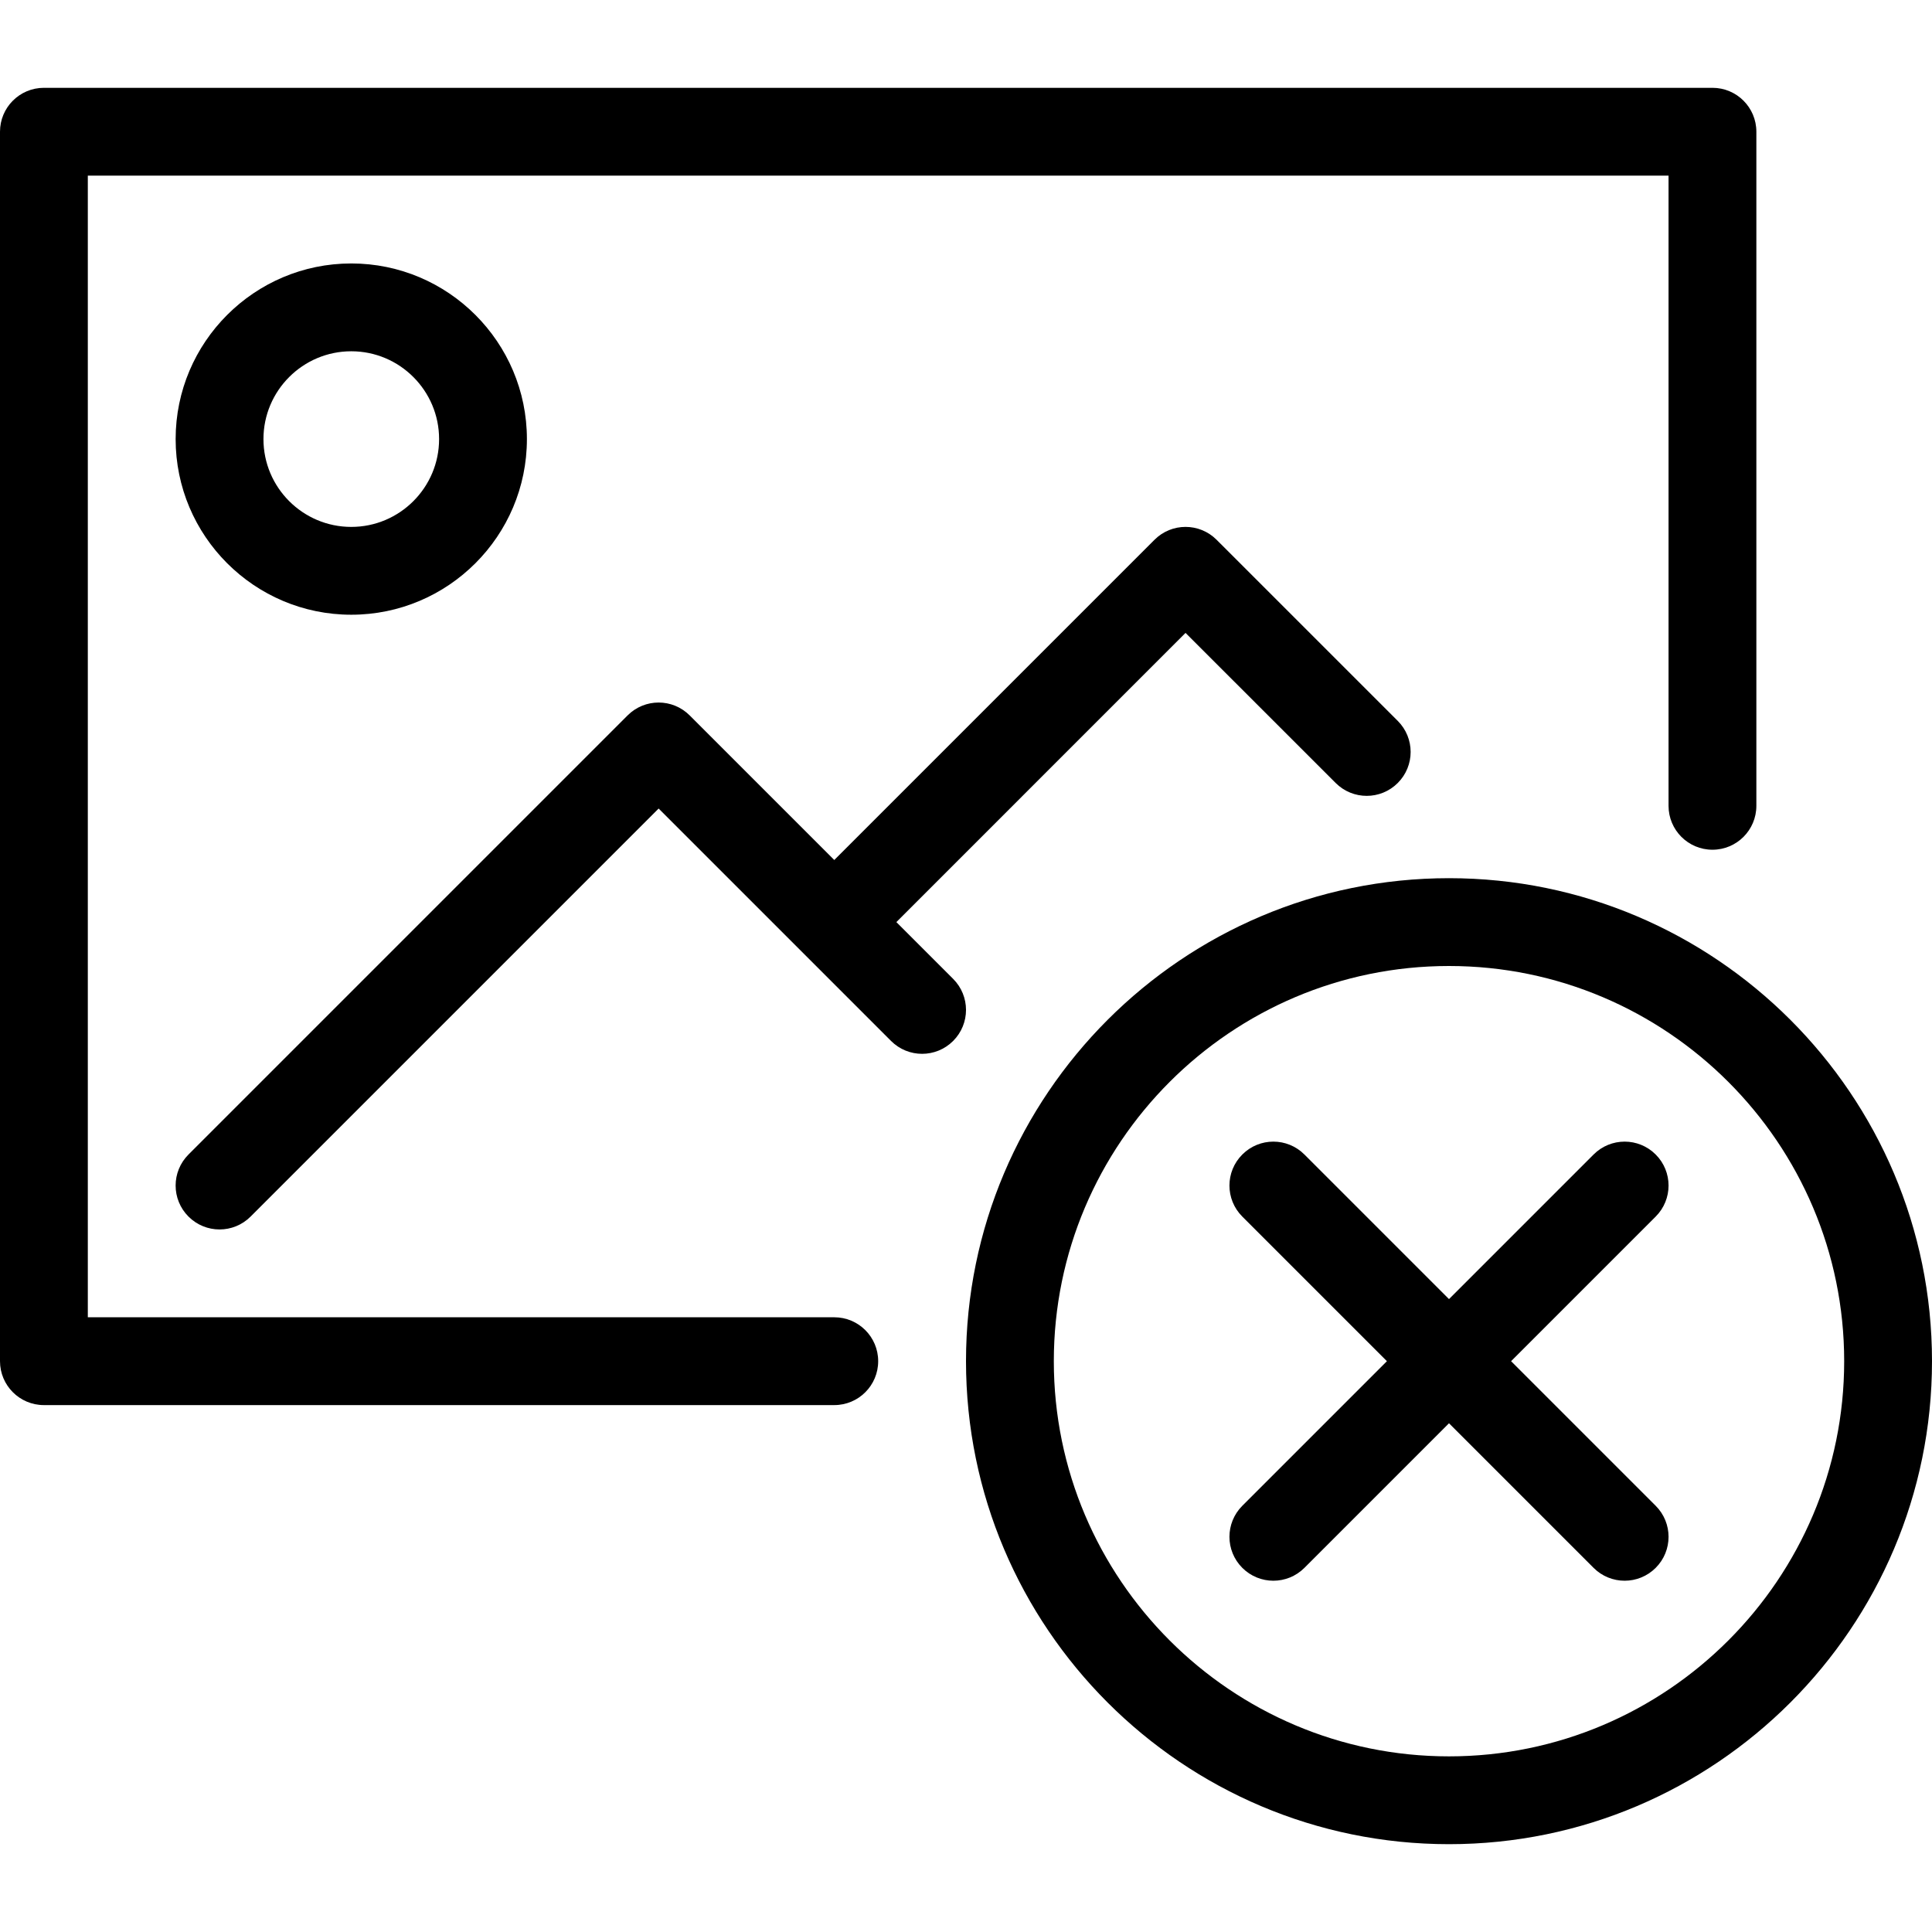 <?xml version="1.0" encoding="UTF-8" standalone="no"?>
<svg width="44px" height="44px" viewBox="0 0 44 44" version="1.1" xmlns="http://www.w3.org/2000/svg" xmlns:xlink="http://www.w3.org/1999/xlink">
    <!-- Generator: Sketch 3.7.2 (28276) - http://www.bohemiancoding.com/sketch -->
    <title>img-cross</title>
    <desc>Created with Sketch.</desc>
    <defs></defs>
    <g id="44px-Line" stroke="none" stroke-width="1" fill="none" fill-rule="evenodd">
        <g id="img-cross"></g>
        <path d="M22,31 C22,37.065 26.935,42 33,42 C39.065,42 44,37.065 44,31 C44,24.935 39.065,20 33,20 C26.935,20 22,24.935 22,31 L22,31 Z M42,31 C42,35.962 37.963,40 33,40 C28.037,40 24,35.962 24,31 C24,26.038 28.037,22 33,22 C37.963,22 42,26.038 42,31 L42,31 Z" id="Shape" fill="#000000"></path>
        <path d="M29.707,26.293 C29.316,25.902 28.684,25.902 28.293,26.293 C27.902,26.684 27.902,27.316 28.293,27.707 L31.586,31 L28.293,34.293 C27.902,34.684 27.902,35.316 28.293,35.707 C28.488,35.902 28.744,36 29,36 C29.256,36 29.512,35.902 29.707,35.707 L33,32.414 L36.293,35.707 C36.488,35.902 36.744,36 37,36 C37.256,36 37.512,35.902 37.707,35.707 C38.098,35.316 38.098,34.684 37.707,34.293 L34.414,31 L37.707,27.707 C38.098,27.316 38.098,26.684 37.707,26.293 C37.316,25.902 36.684,25.902 36.293,26.293 L33,29.586 L29.707,26.293 L29.707,26.293 Z" id="Shape" fill="#000000"></path>
        <path d="M1,32 L19,32 C19.553,32 20,31.552 20,31 C20,30.448 19.553,30 19,30 L2,30 L2,4 L38,4 L38,18.352 C38,18.904 38.447,19.352 39,19.352 C39.553,19.352 40,18.904 40,18.352 L40,3 C40,2.448 39.553,2 39,2 L1,2 C0.447,2 0,2.448 0,3 L0,31 C0,31.552 0.447,32 1,32 L1,32 Z" id="Shape" fill="#000000"></path>
        <path d="M4.293,27.707 C4.488,27.902 4.744,28 5,28 C5.256,28 5.512,27.902 5.707,27.707 L15,18.414 L20.293,23.707 C20.684,24.098 21.316,24.098 21.707,23.707 C22.098,23.316 22.098,22.684 21.707,22.293 L20.414,21 L27,14.414 L30.419,17.832 C30.81,18.223 31.442,18.223 31.833,17.832 C32.224,17.441 32.224,16.809 31.833,16.418 L27.707,12.293 C27.316,11.902 26.684,11.902 26.293,12.293 L19,19.586 L15.707,16.293 C15.316,15.902 14.684,15.902 14.293,16.293 L4.293,26.293 C3.902,26.684 3.902,27.316 4.293,27.707 L4.293,27.707 Z" id="Shape" fill="#000000"></path>
        <path d="M8,14 C10.206,14 12,12.206 12,10 C12,7.794 10.206,6 8,6 C5.794,6 4,7.794 4,10 C4,12.206 5.794,14 8,14 L8,14 Z M8,8 C9.103,8 10,8.897 10,10 C10,11.103 9.103,12 8,12 C6.897,12 6,11.103 6,10 C6,8.897 6.897,8 8,8 L8,8 Z" id="Shape" fill="#000000"></path>
    </g>
</svg>